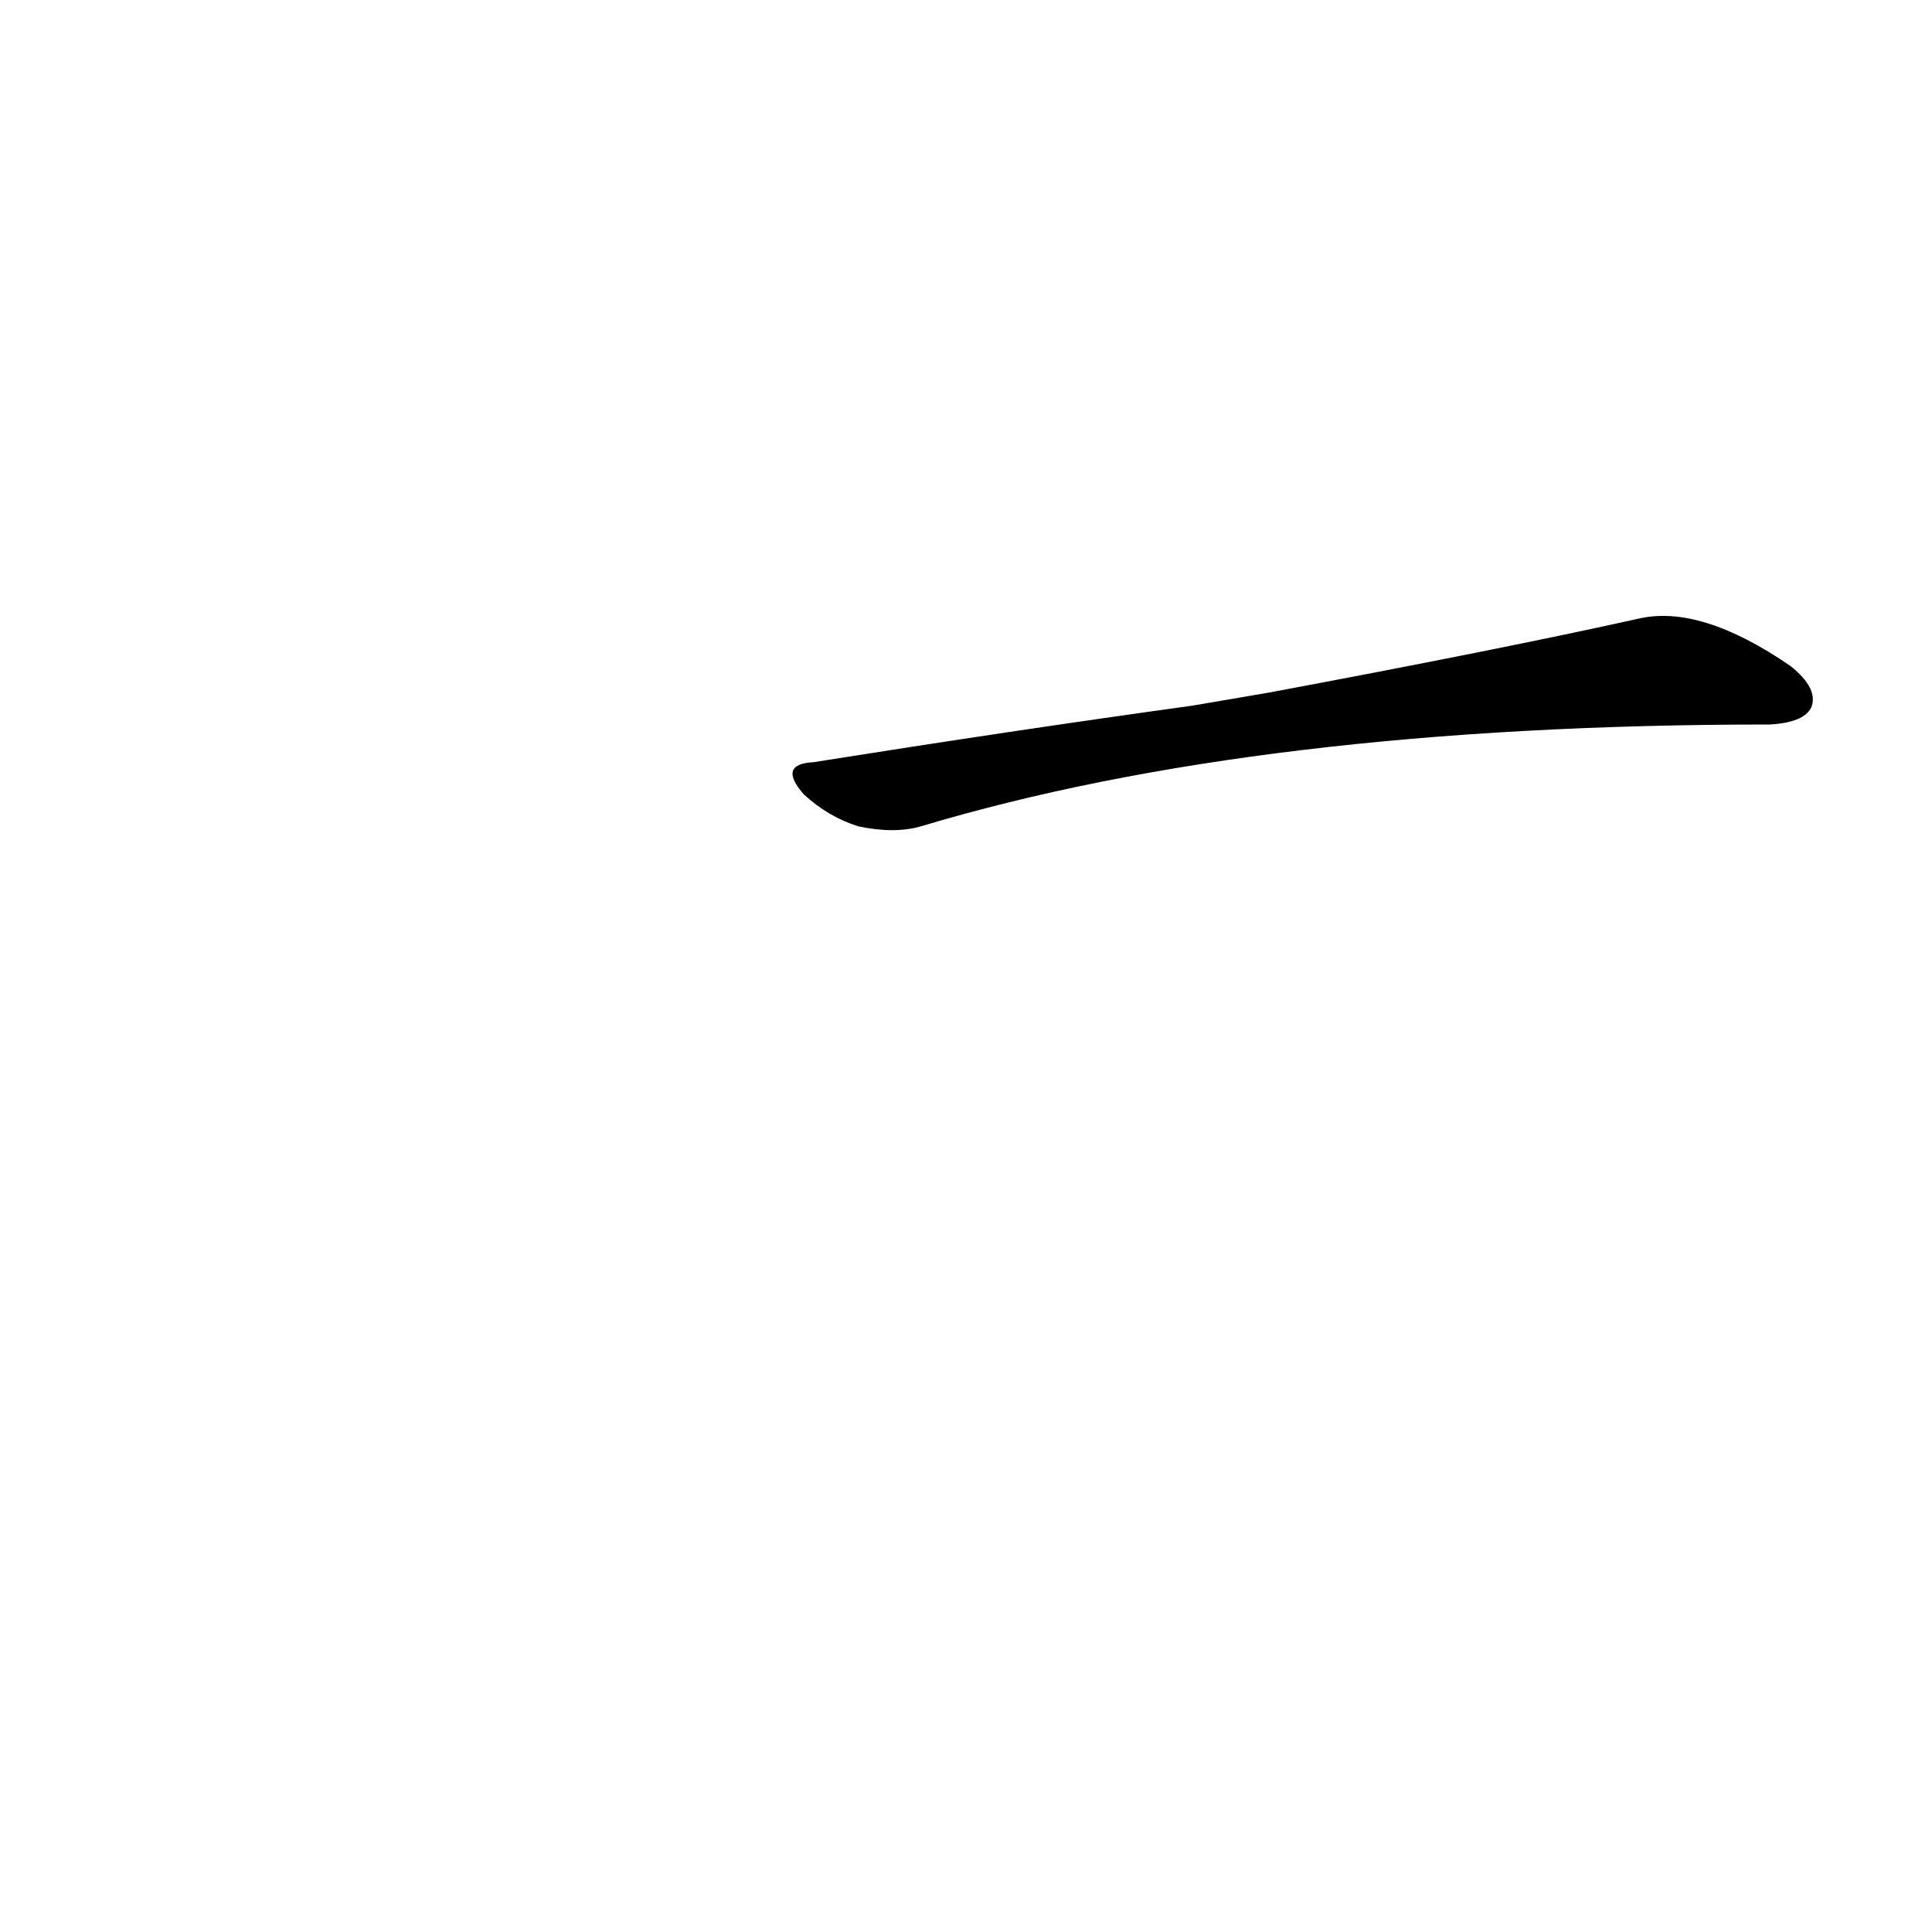 <?xml version='1.0' encoding='utf-8'?>
<svg xmlns="http://www.w3.org/2000/svg" version="1.1" viewBox="0 0 1024 1024"><g transform="scale(1, -1) translate(0, -900)"><path d="M 632 526 Q 538 513 431 496 Q 412 495 426 479 Q 439 467 455 462 Q 474 458 488 462 Q 668 516 938 516 Q 956 517 960 525 Q 964 535 949 547 Q 901 580 868 572 Q 796 556 673 533 L 632 526 Z" fill="black" /></g></svg>
